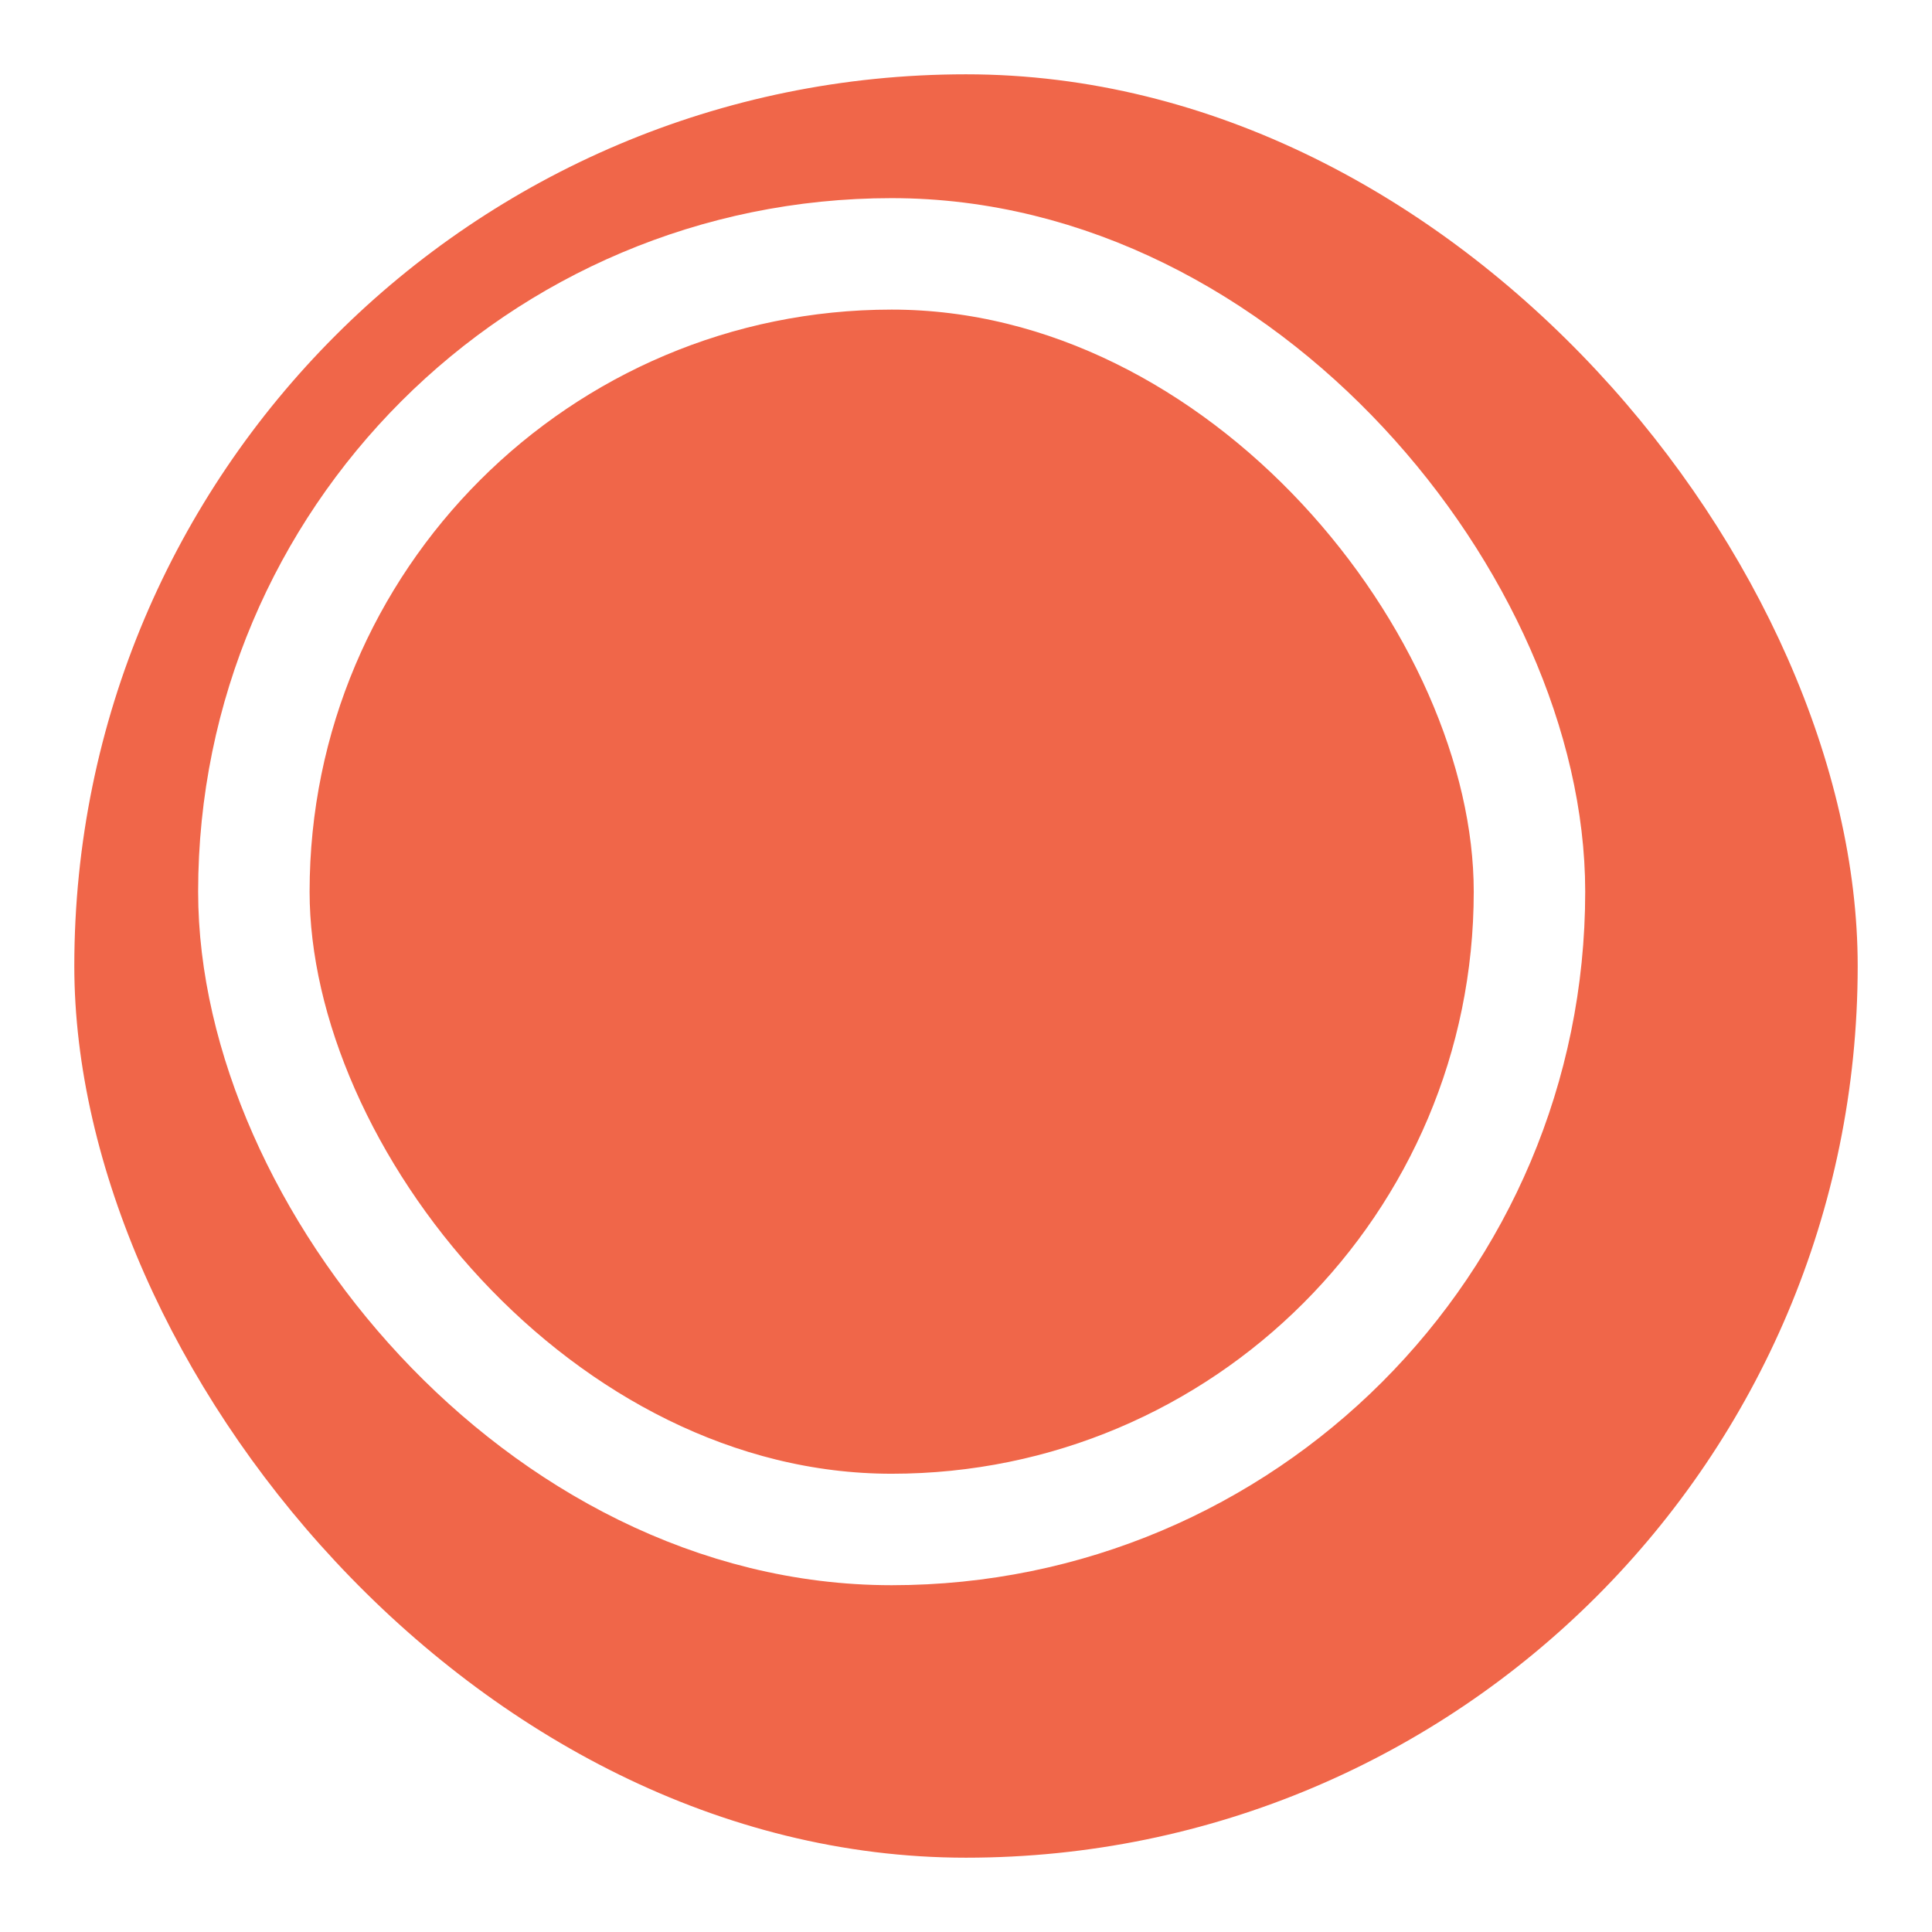 <svg width="52" height="52" viewBox="0 0 52 52" fill="none" xmlns="http://www.w3.org/2000/svg">
<g filter="url(#filter0_d_337_1932)">
<rect width="48" height="48" rx="24" fill="#F06649"/>
</g>
<rect x="6.833" y="6.833" width="34.333" height="34.333" rx="17.167" fill="#F06649" stroke="white" stroke-width="3"/>
<defs>
<filter id="filter0_d_337_1932" x="0" y="0" width="52" height="52" filterUnits="userSpaceOnUse" color-interpolation-filters="sRGB">
<feFlood flood-opacity="0" result="BackgroundImageFix"/>
<feColorMatrix in="SourceAlpha" type="matrix" values="0 0 0 0 0 0 0 0 0 0 0 0 0 0 0 0 0 0 127 0" result="hardAlpha"/>
<feOffset dx="2" dy="2"/>
<feGaussianBlur stdDeviation="1"/>
<feComposite in2="hardAlpha" operator="out"/>
<feColorMatrix type="matrix" values="0 0 0 0 0.039 0 0 0 0 0.439 0 0 0 0 0.882 0 0 0 0.1 0"/>
<feBlend mode="normal" in2="BackgroundImageFix" result="effect1_dropShadow_337_1932"/>
<feBlend mode="normal" in="SourceGraphic" in2="effect1_dropShadow_337_1932" result="shape"/>
</filter>
</defs>
</svg>
